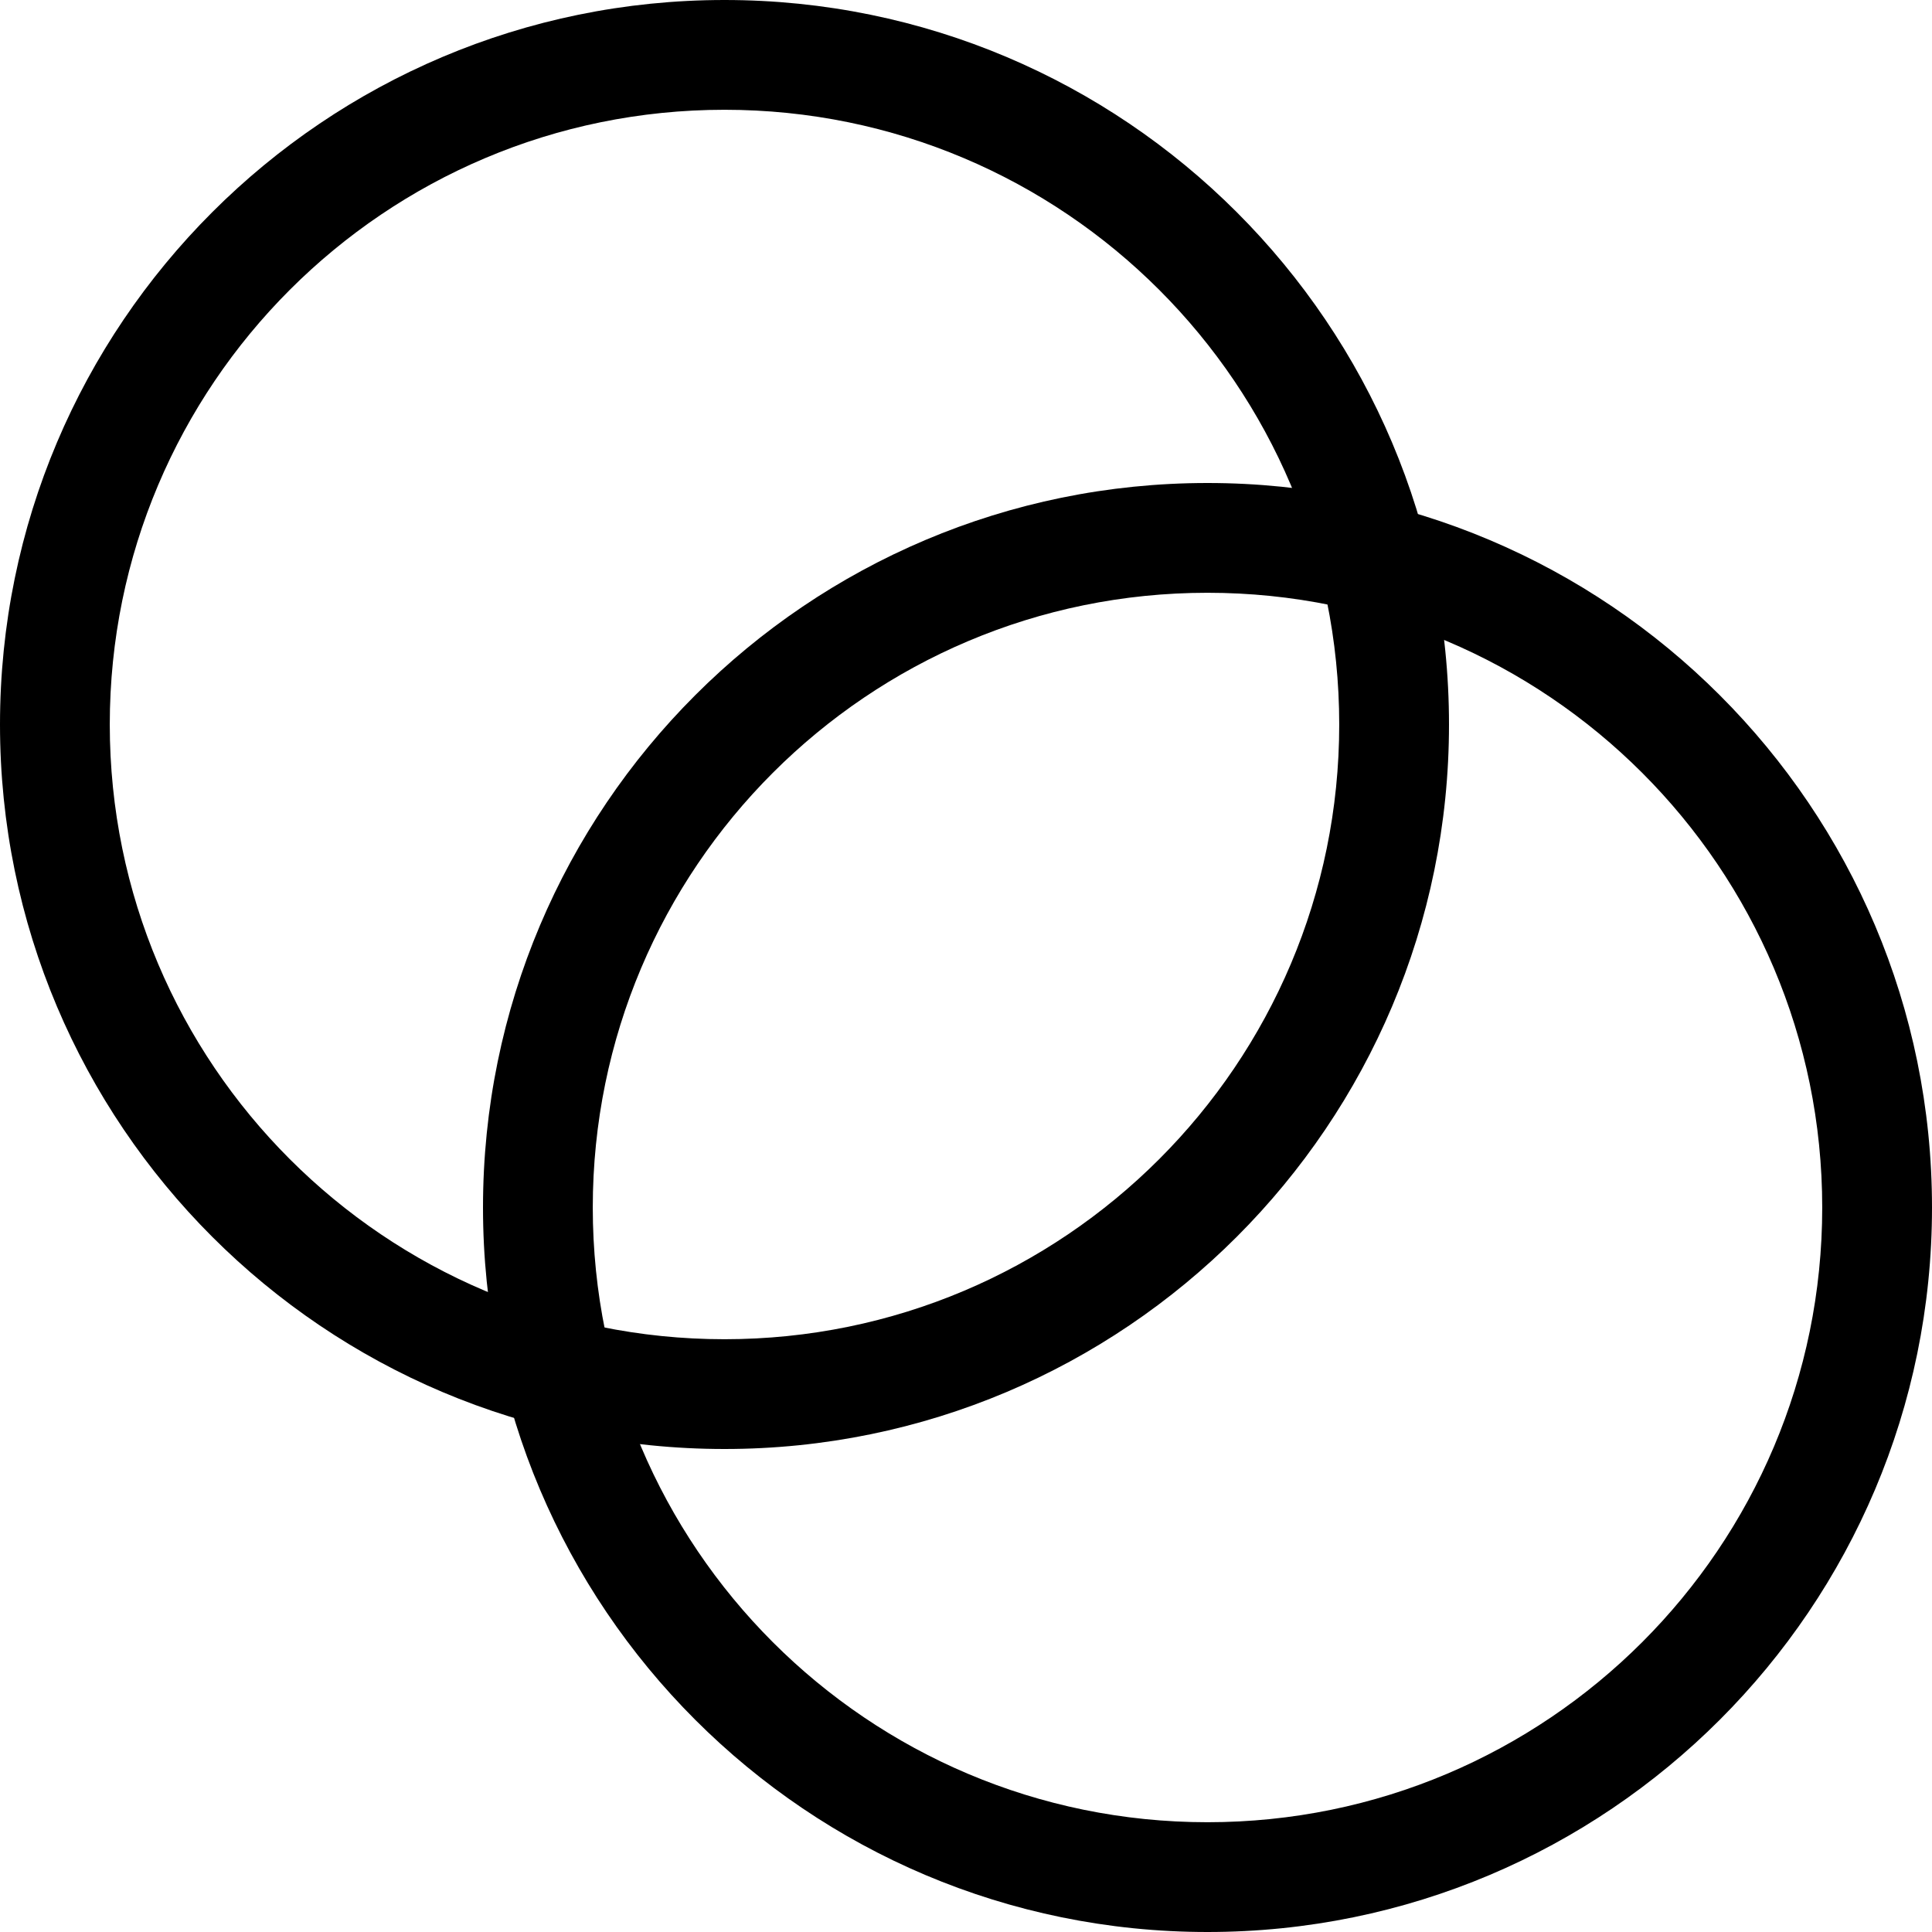 <svg width="22" height="22" viewBox="0 0 22 22" xmlns="http://www.w3.org/2000/svg">
<path fill-rule="evenodd" clip-rule="evenodd" d="M8.25 15.25C12.116 15.25 15.25 12.116 15.25 8.25C15.25 4.384 12.116 1.25 8.25 1.25C4.384 1.25 1.25 4.384 1.25 8.25C1.25 12.116 4.384 15.25 8.25 15.25ZM8.25 16.5C12.806 16.5 16.5 12.806 16.5 8.25C16.5 3.694 12.806 0 8.25 0C3.694 0 0 3.694 0 8.25C0 12.806 3.694 16.5 8.25 16.5Z"/>
<path fill-rule="evenodd" clip-rule="evenodd" d="M13.75 20.75C17.616 20.75 20.75 17.616 20.75 13.75C20.75 9.884 17.616 6.75 13.75 6.75C9.884 6.75 6.75 9.884 6.75 13.75C6.75 17.616 9.884 20.75 13.75 20.75ZM13.75 22C18.306 22 22 18.306 22 13.75C22 9.194 18.306 5.5 13.75 5.5C9.194 5.5 5.5 9.194 5.5 13.75C5.5 18.306 9.194 22 13.75 22Z"/>
</svg>
